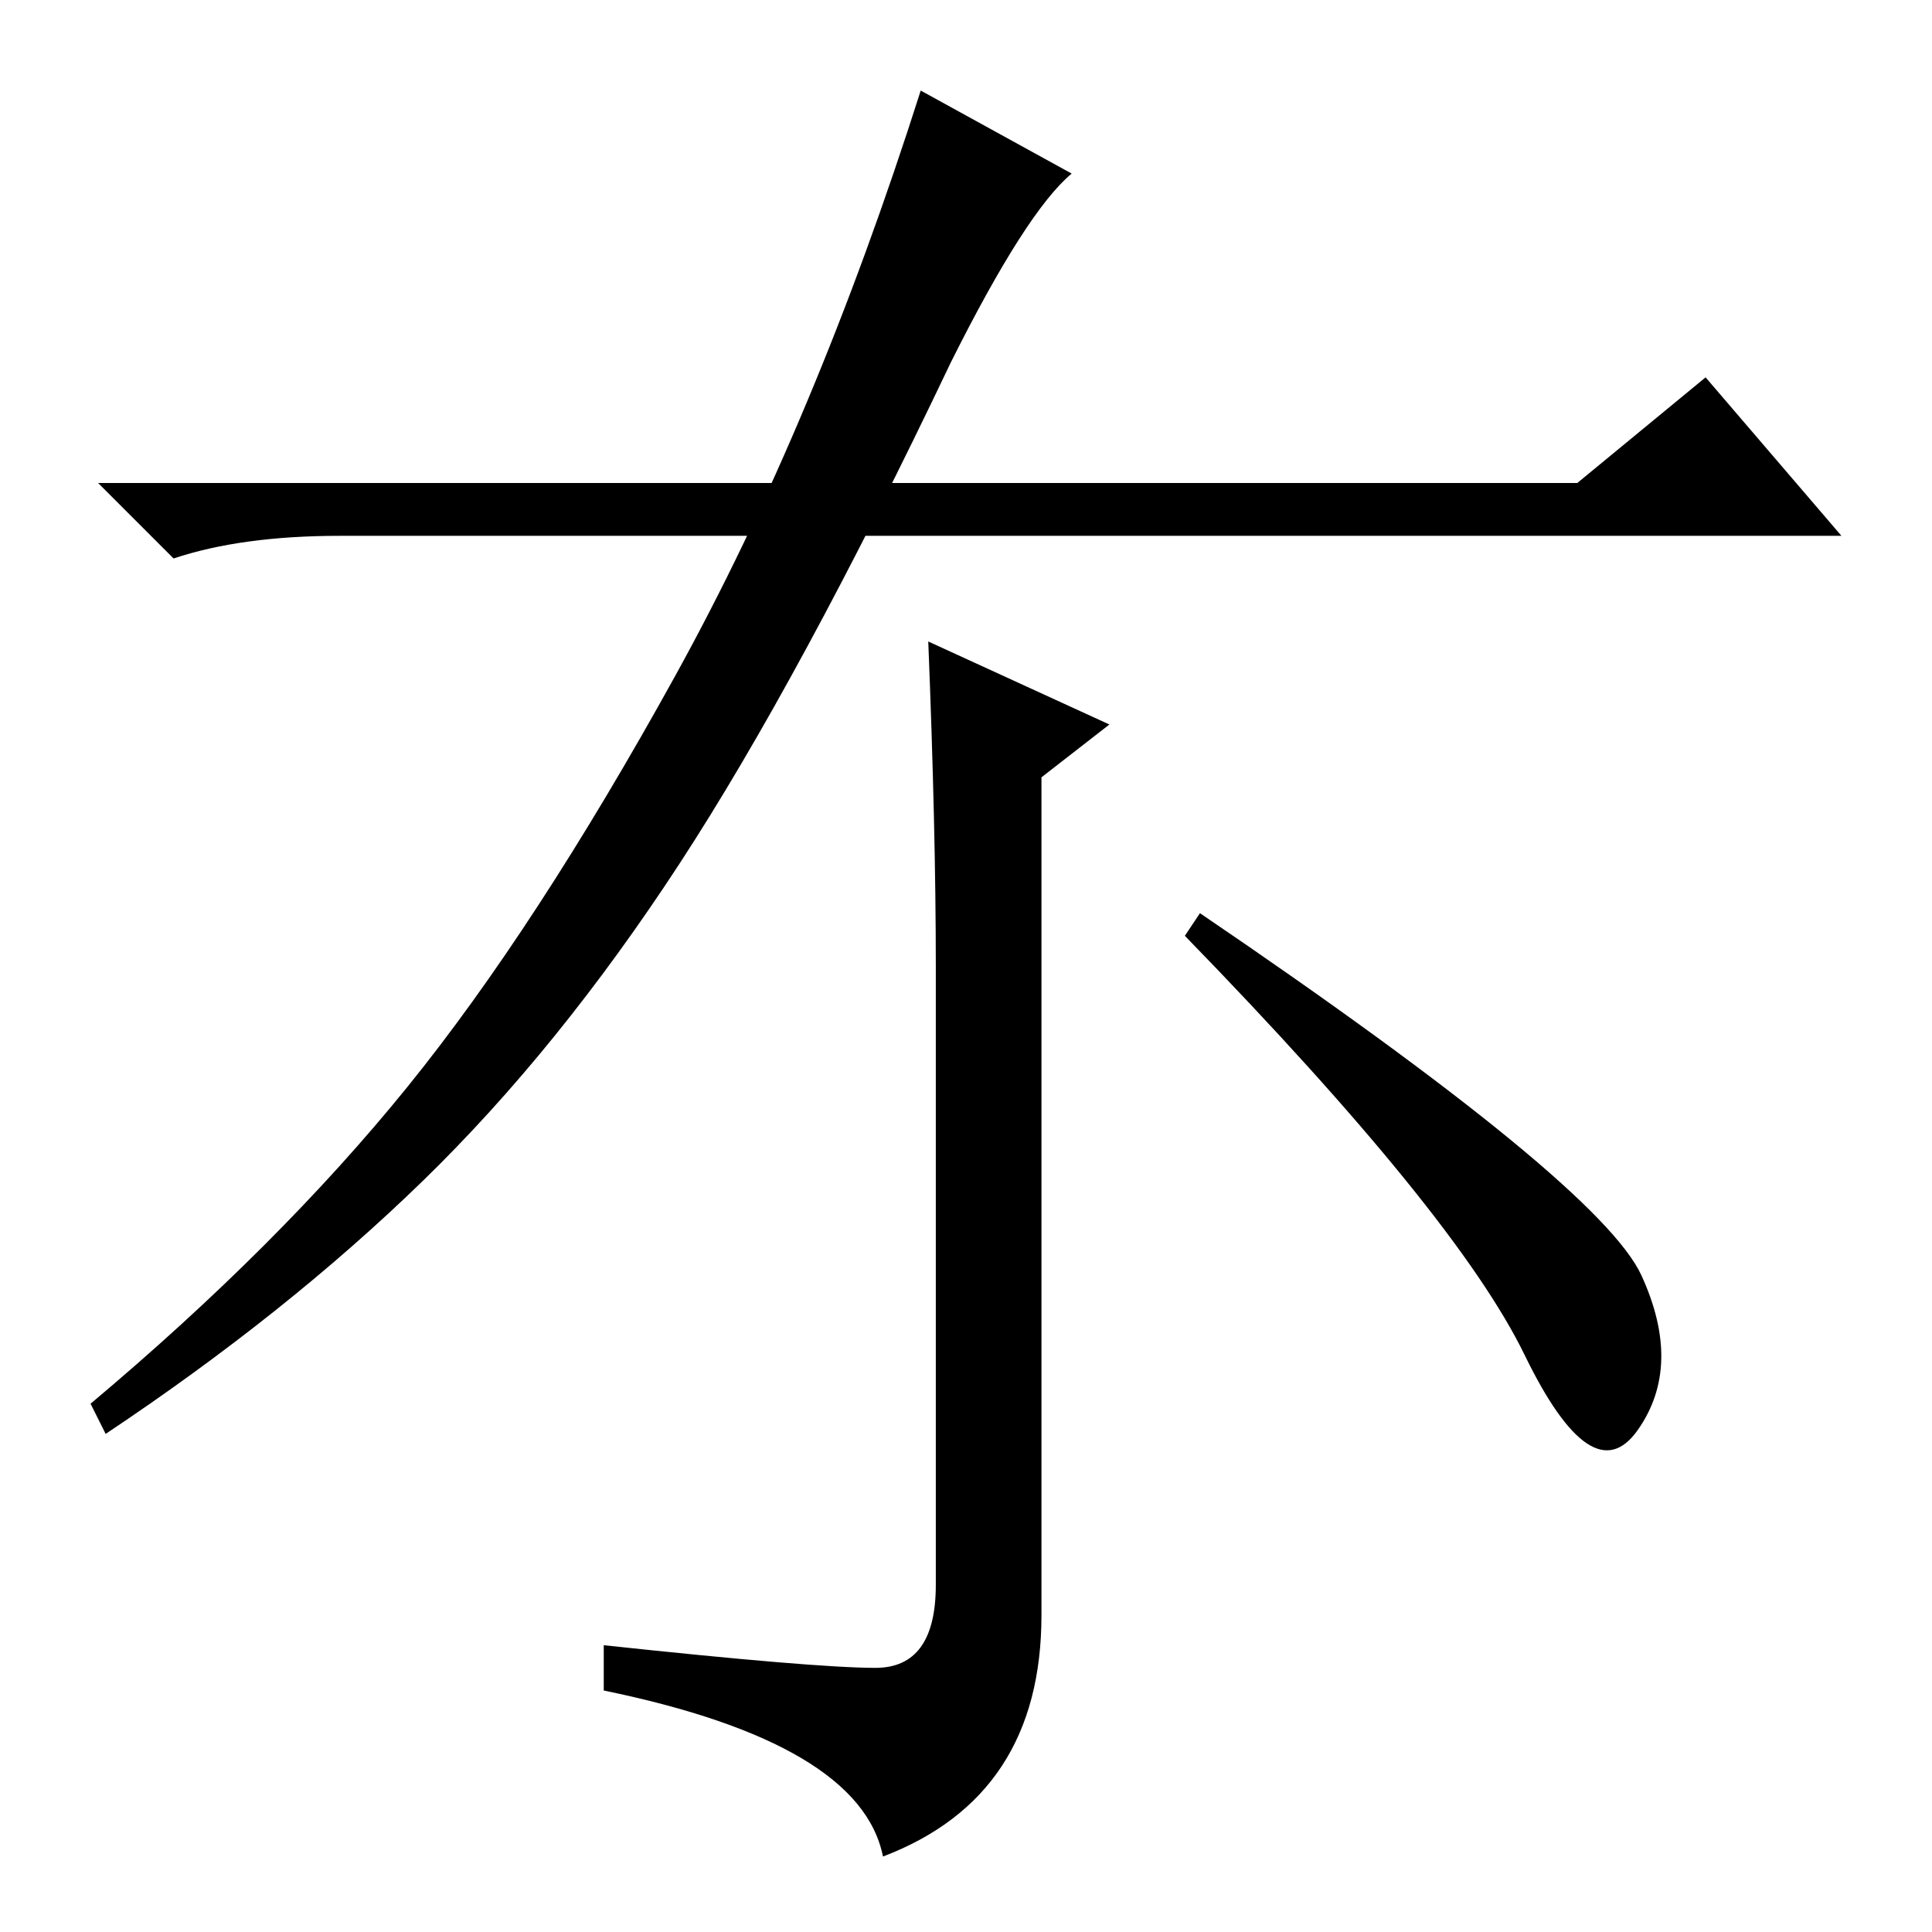 <?xml version="1.0" standalone="no"?>
<!DOCTYPE svg PUBLIC "-//W3C//DTD SVG 1.1//EN" "http://www.w3.org/Graphics/SVG/1.1/DTD/svg11.dtd" >
<svg xmlns="http://www.w3.org/2000/svg" xmlns:xlink="http://www.w3.org/1999/xlink" version="1.1" viewBox="0 -36 256 256">
  <g transform="matrix(1 0 0 -1 0 220)">
   <path fill="currentColor"
d="M209 192l17 14l18 -21h-199q-13 0 -22 -3l-10 10h196zM126 208q-20 -42 -36 -66.5t-34 -42t-42 -33.5l-2 4q25 21 42 42t35.5 54.5t32.5 77.5l20 -11q-6 -5 -16 -25zM123 171l24 -11l-9 -7v-111q0 -24 -21 -32q-3 15 -37 22v6q28 -3 36 -3t8 11v82q0 18 -1 43zM217.5 87
q5.5 -12 -0.5 -20.5t-15 10t-45 55.5l2 3q53 -36 58.5 -48z" />
  </g>

</svg>
